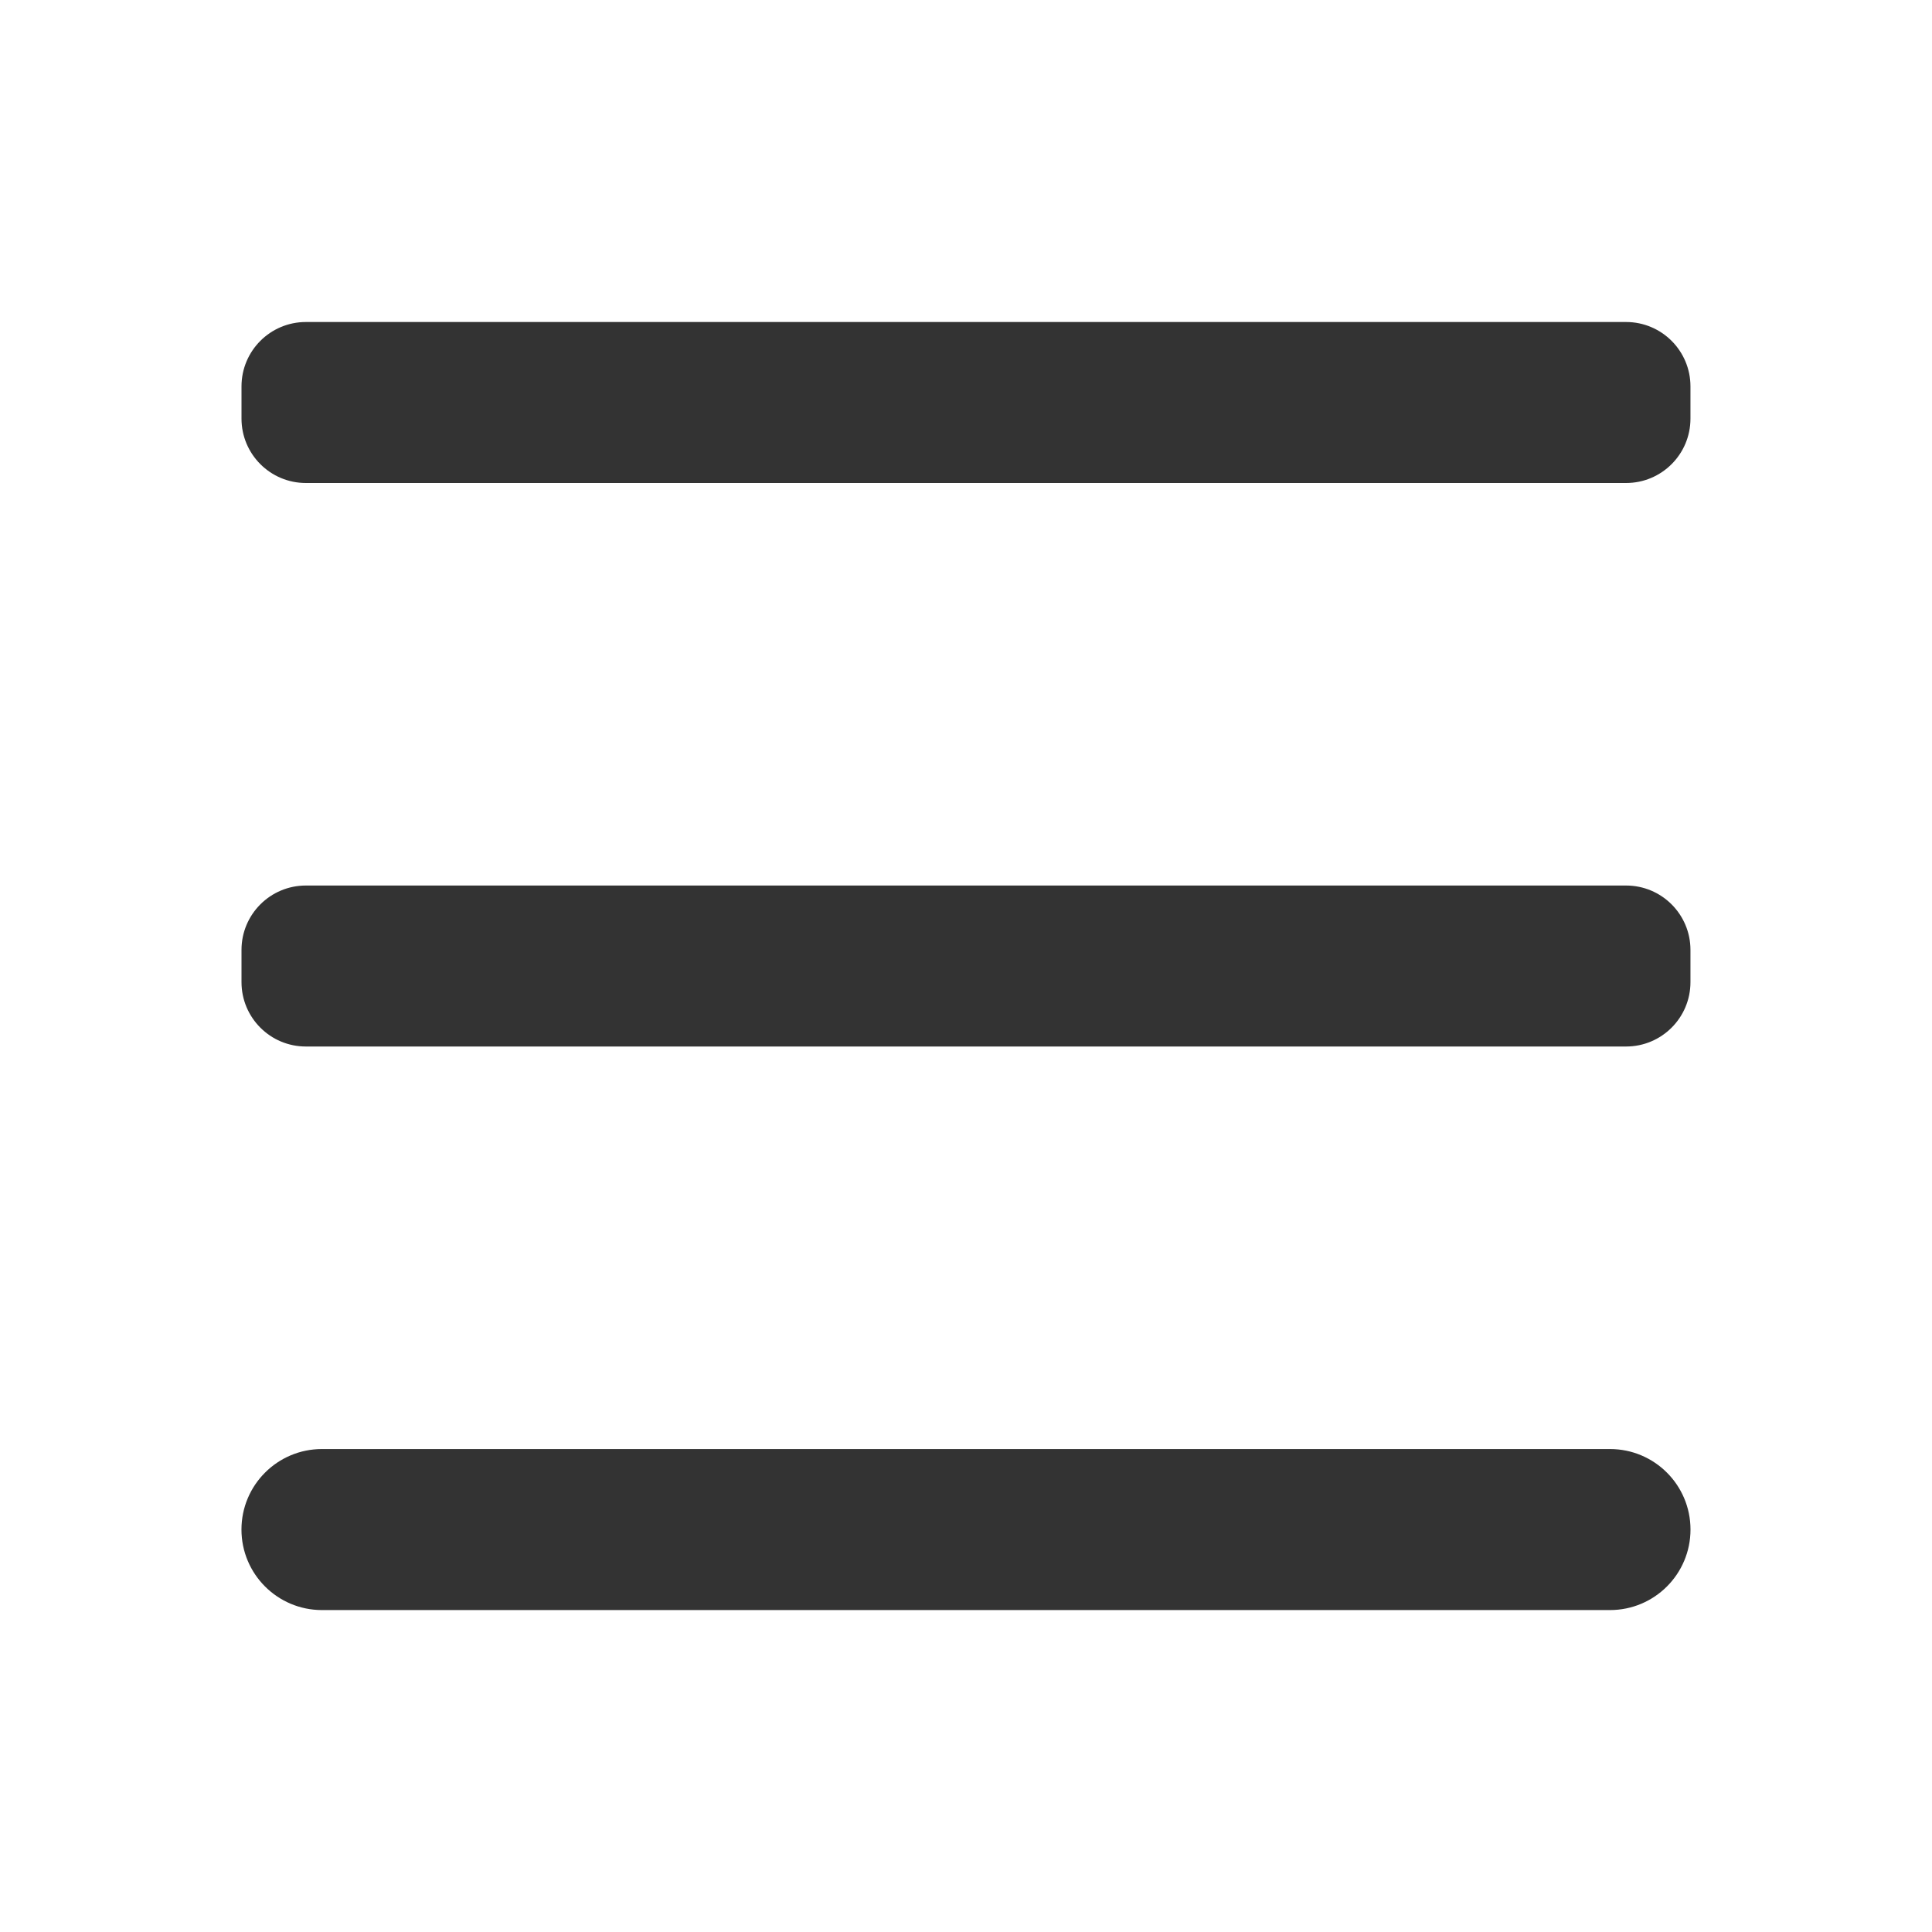 <svg height="46" viewBox="0 0 46 46" width="46" xmlns="http://www.w3.org/2000/svg"><g fill="none" fill-rule="evenodd"><path d="m0 0h46v46h-46z"/><path d="m1.533 0h31.433c.847 0 1.533.686 1.533 1.533v.767c0 .847-.686 1.533-1.533 1.533h-31.433c-.847 0-1.533-.686-1.533-1.533v-.767c0-.847.686-1.533 1.533-1.533zm0 13.417h31.433c.847 0 1.533.686 1.533 1.533v.767c0 .847-.686 1.533-1.533 1.533h-31.433c-.847 0-1.533-.686-1.533-1.533v-.767c0-.847.686-1.533 1.533-1.533zm.383 13.417h30.667c1.059 0 1.917.858 1.917 1.917s-.858 1.917-1.917 1.917h-30.667c-1.059 0-1.917-.858-1.917-1.917s.858-1.917 1.917-1.917z" fill="#333" fill-rule="nonzero" transform="translate(5.75 7.667)"/></g></svg>